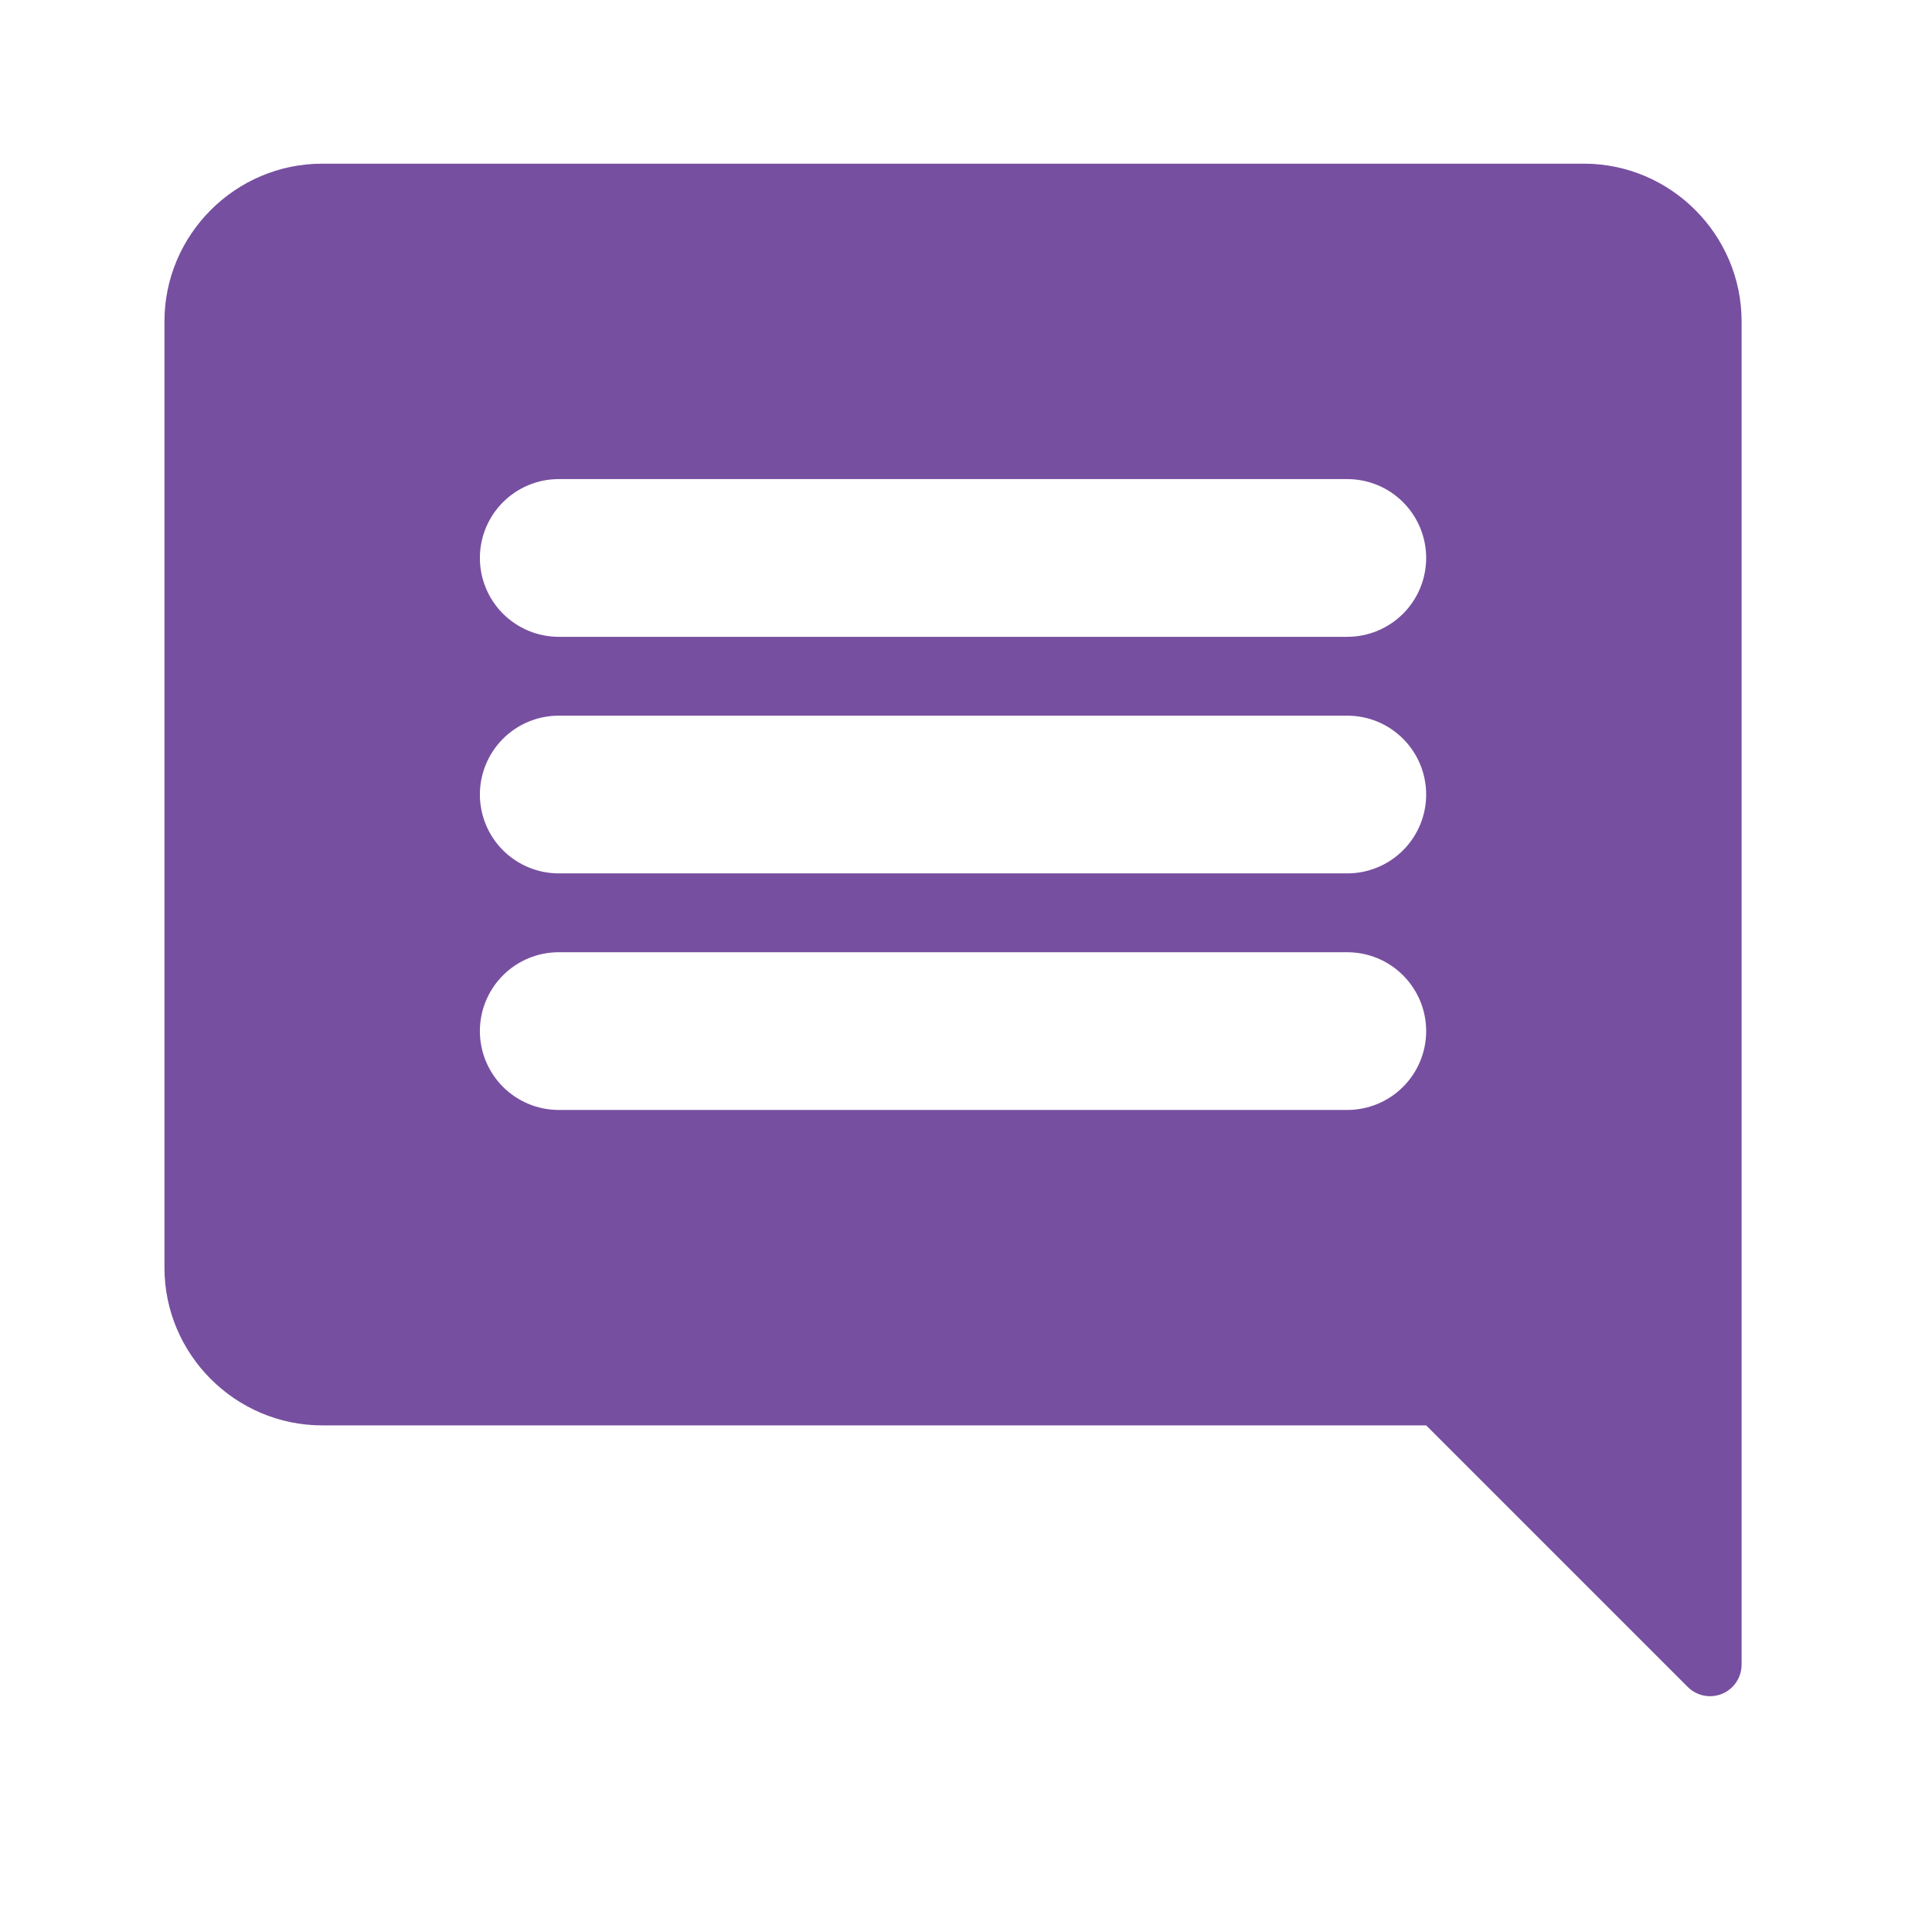 <?xml version="1.0" ?><!DOCTYPE svg  PUBLIC '-//W3C//DTD SVG 1.1//EN'  'http://www.w3.org/Graphics/SVG/1.1/DTD/svg11.dtd'><svg height="100%" style="fill-rule:evenodd;clip-rule:evenodd;stroke-linejoin:round;stroke-miterlimit:1.414;" version="1.1" viewBox="0 0 49 49" width="100%" xml:space="preserve" xmlns="http://www.w3.org/2000/svg" xmlns:serif="http://www.serif.com/" xmlns:xlink="http://www.w3.org/1999/xlink"><path d="M40.171,4.151l-32,0c-2.2,0 -4,1.8 -4,4l0,24c0,2.2 1.8,4 4,4l28,0c0,0 4.349,4.349 6.634,6.634c0.229,0.229 0.573,0.297 0.872,0.174c0.299,-0.124 0.494,-0.416 0.494,-0.74c0,-7.472 0,-34.068 0,-34.068c0,-2.2 -1.8,-4 -4,-4Zm-4,22c0,0.53 -0.211,1.039 -0.586,1.414c-0.375,0.375 -0.884,0.586 -1.414,0.586c-4.52,0 -15.48,0 -20,0c-0.53,0 -1.039,-0.211 -1.414,-0.586c-0.375,-0.375 -0.586,-0.884 -0.586,-1.414c0,-0.531 0.211,-1.039 0.586,-1.414c0.375,-0.376 0.884,-0.586 1.414,-0.586c4.52,0 15.48,0 20,0c0.53,0 1.039,0.21 1.414,0.586c0.375,0.375 0.586,0.883 0.586,1.414c0,0 0,0 0,0Zm0,-6c0,0.53 -0.211,1.039 -0.586,1.414c-0.375,0.375 -0.884,0.586 -1.414,0.586c-4.52,0 -15.48,0 -20,0c-0.53,0 -1.039,-0.211 -1.414,-0.586c-0.375,-0.375 -0.586,-0.884 -0.586,-1.414c0,-0.531 0.211,-1.039 0.586,-1.414c0.375,-0.376 0.884,-0.586 1.414,-0.586c4.52,0 15.48,0 20,0c0.53,0 1.039,0.21 1.414,0.586c0.375,0.375 0.586,0.883 0.586,1.414c0,0 0,0 0,0Zm0,-6c0,0.53 -0.211,1.039 -0.586,1.414c-0.375,0.375 -0.884,0.586 -1.414,0.586c-4.52,0 -15.48,0 -20,0c-0.53,0 -1.039,-0.211 -1.414,-0.586c-0.375,-0.375 -0.586,-0.884 -0.586,-1.414c0,-0.531 0.211,-1.039 0.586,-1.414c0.375,-0.376 0.884,-0.586 1.414,-0.586c4.52,0 15.48,0 20,0c0.53,0 1.039,0.21 1.414,0.586c0.375,0.375 0.586,0.883 0.586,1.414c0,0 0,0 0,0Z" style="fill:#774fa0;fill-rule:nonzero;"/><rect height="48" style="fill:none;" width="48" x="0.171" y="0.151"/></svg>
